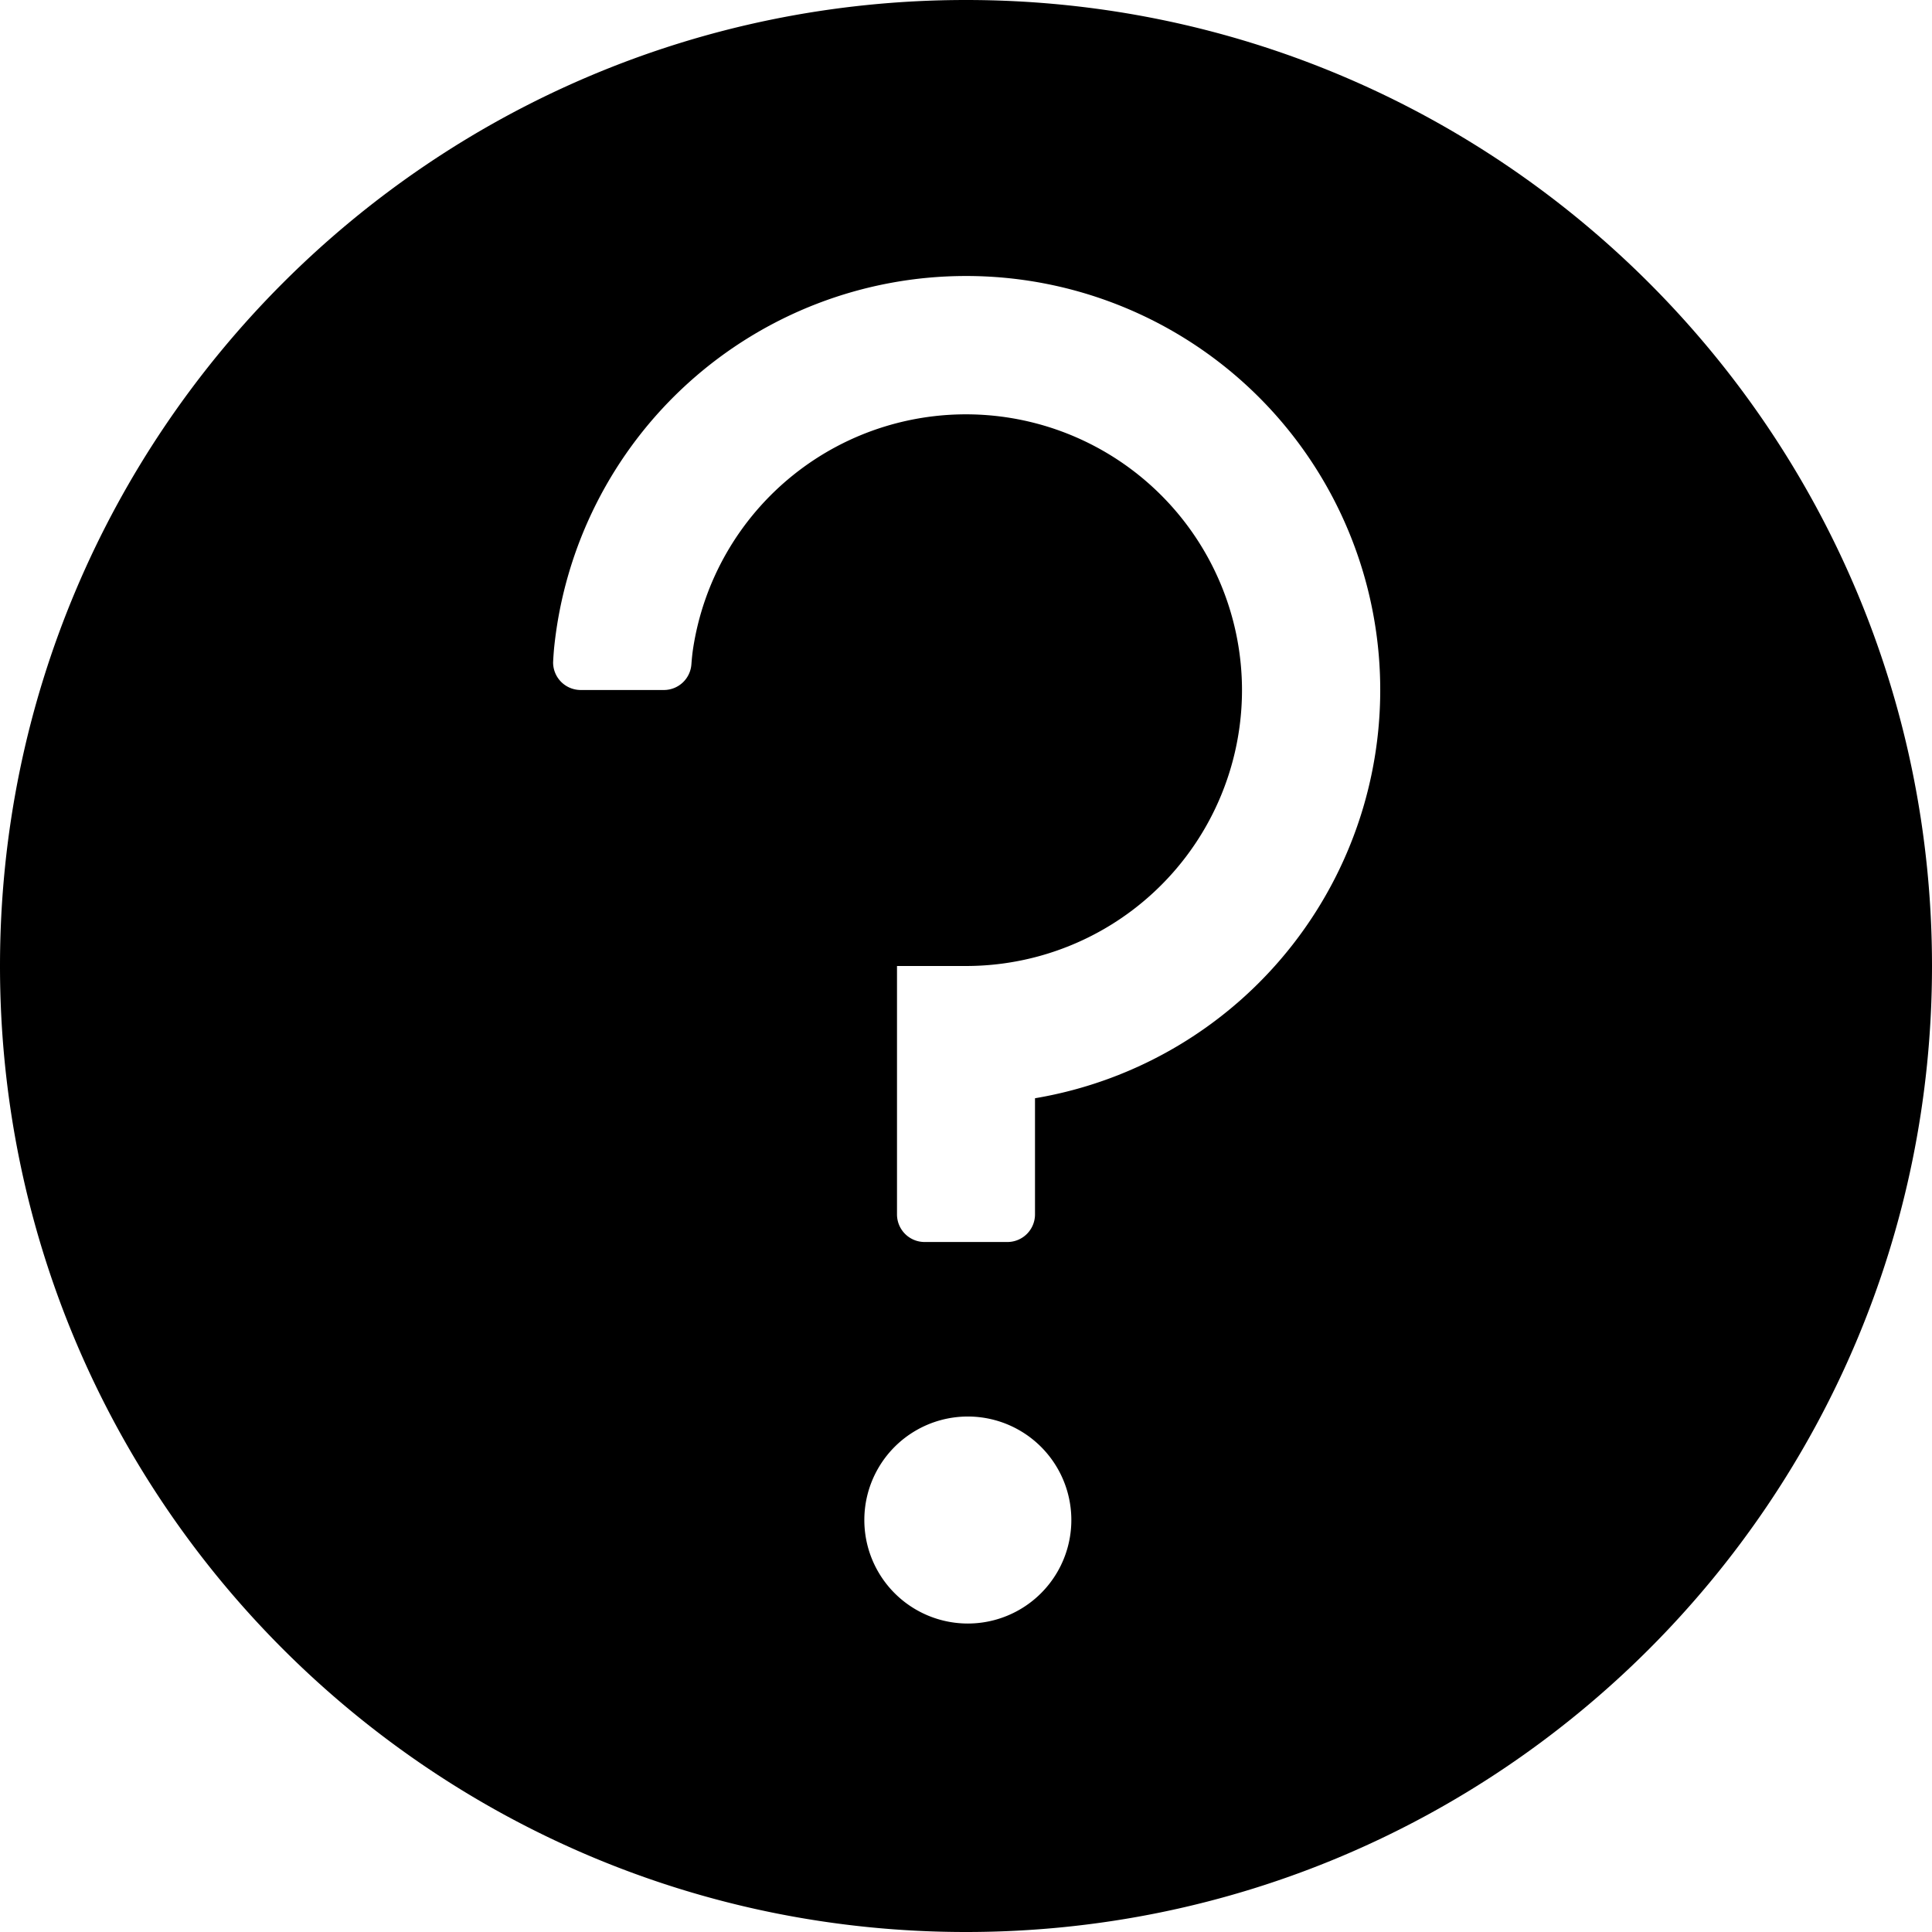 <svg viewBox="64 64 896 896"><path d="M512 64c247.424 0 448 200.576 448 448S759.424 960 512 960 64 759.424 64 512 264.576 64 512 64zm.853 656.939a48 48 0 1 0 0 96 48 48 0 0 0 0-96zM512 192a192.021 192.021 0 0 0-191.019 172.48 144.576 144.576 0 0 0-.469 6.72 12.8 12.8 0 0 0 12.8 12.8h38.57a12.8 12.8 0 0 0 12.758-11.819c.213-2.773.448-5.077.725-6.933A128.021 128.021 0 0 1 640 384a128 128 0 0 1-128 128h-32v115.2a12.8 12.8 0 0 0 12.8 12.8h38.4a12.8 12.8 0 0 0 12.8-12.8v-53.867A192 192 0 0 0 512 192z"/></svg>